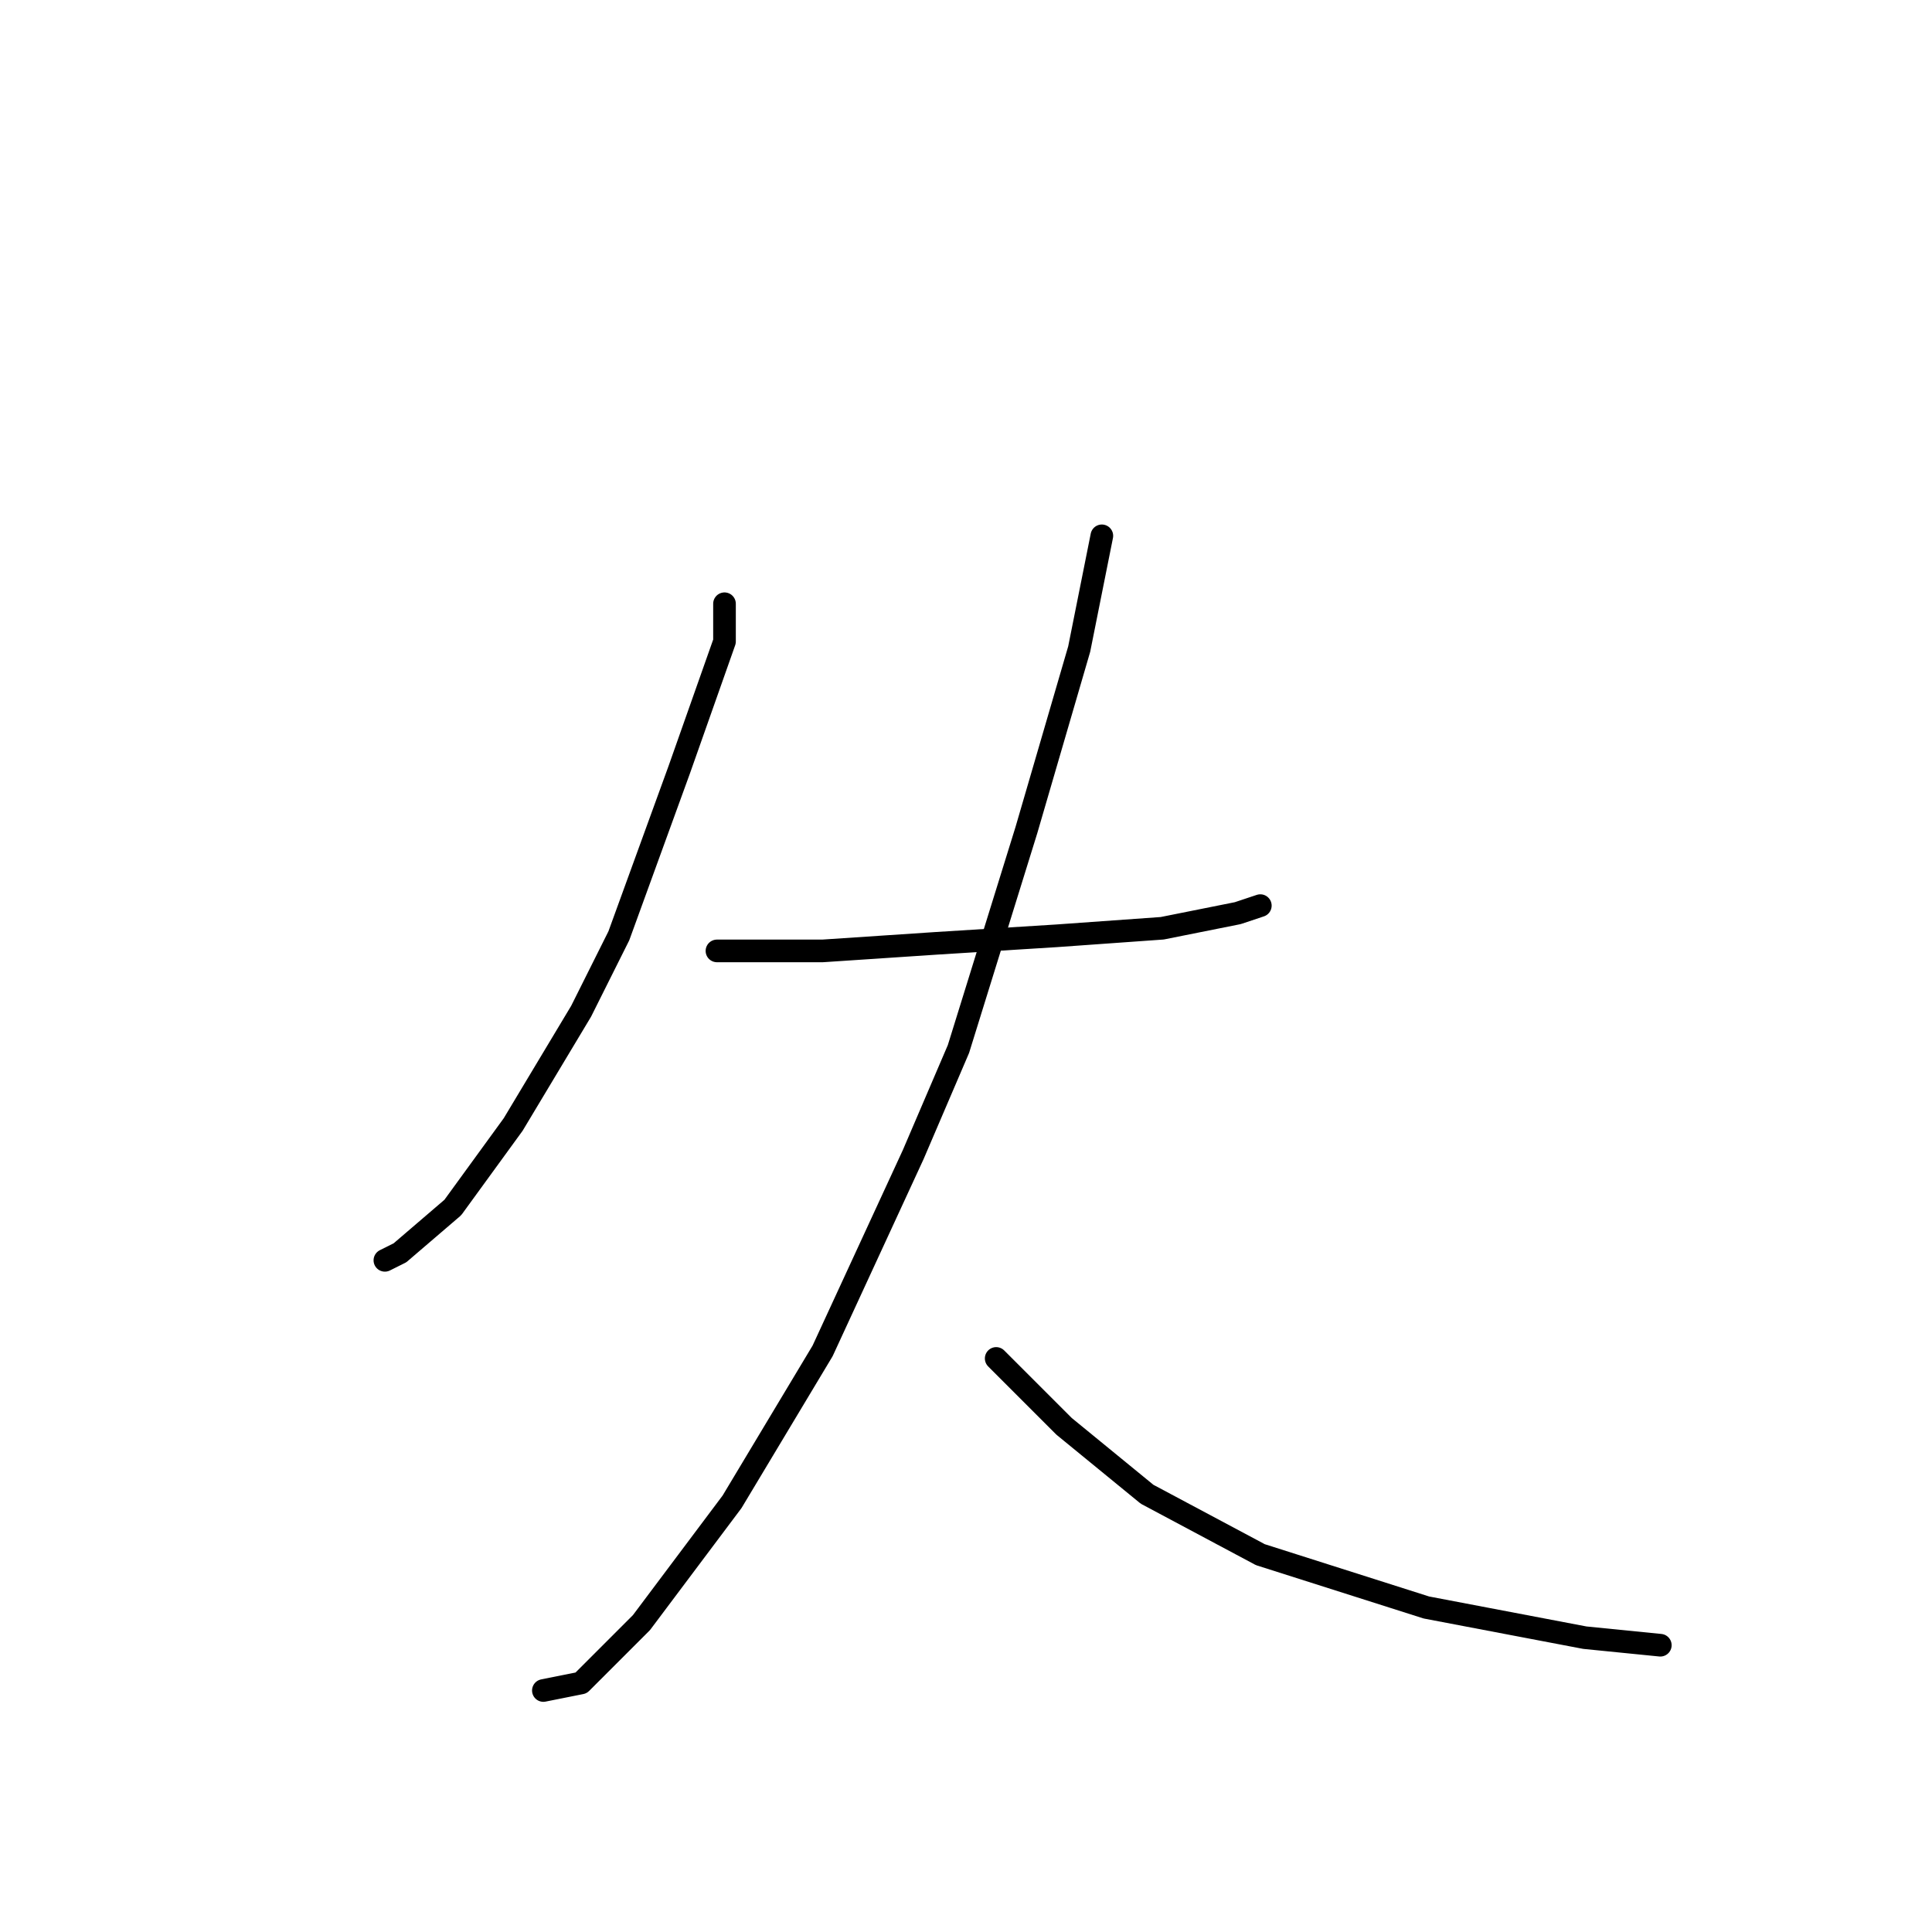 <?xml version="1.0" standalone="no"?>
    <svg width="256" height="256" xmlns="http://www.w3.org/2000/svg" version="1.1">
    <polyline stroke="black" stroke-width="3" stroke-linecap="round" fill="transparent" stroke-linejoin="round" points="96 80 96 85 90 102 82 124 77 134 68 149 60 160 53 166 51 167 51 167 " />
        <polyline stroke="black" stroke-width="3" stroke-linecap="round" fill="transparent" stroke-linejoin="round" points="95 126 109 126 124 125 140 124 154 123 164 121 167 120 167 120 " />
        <polyline stroke="black" stroke-width="3" stroke-linecap="round" fill="transparent" stroke-linejoin="round" points="146 71 143 86 136 110 127 139 121 153 109 179 97 199 85 215 77 223 72 224 72 224 " />
        <polyline stroke="black" stroke-width="3" stroke-linecap="round" fill="transparent" stroke-linejoin="round" points="132 180 141 189 152 198 167 206 189 213 210 217 220 218 220 218 " />
        </svg>